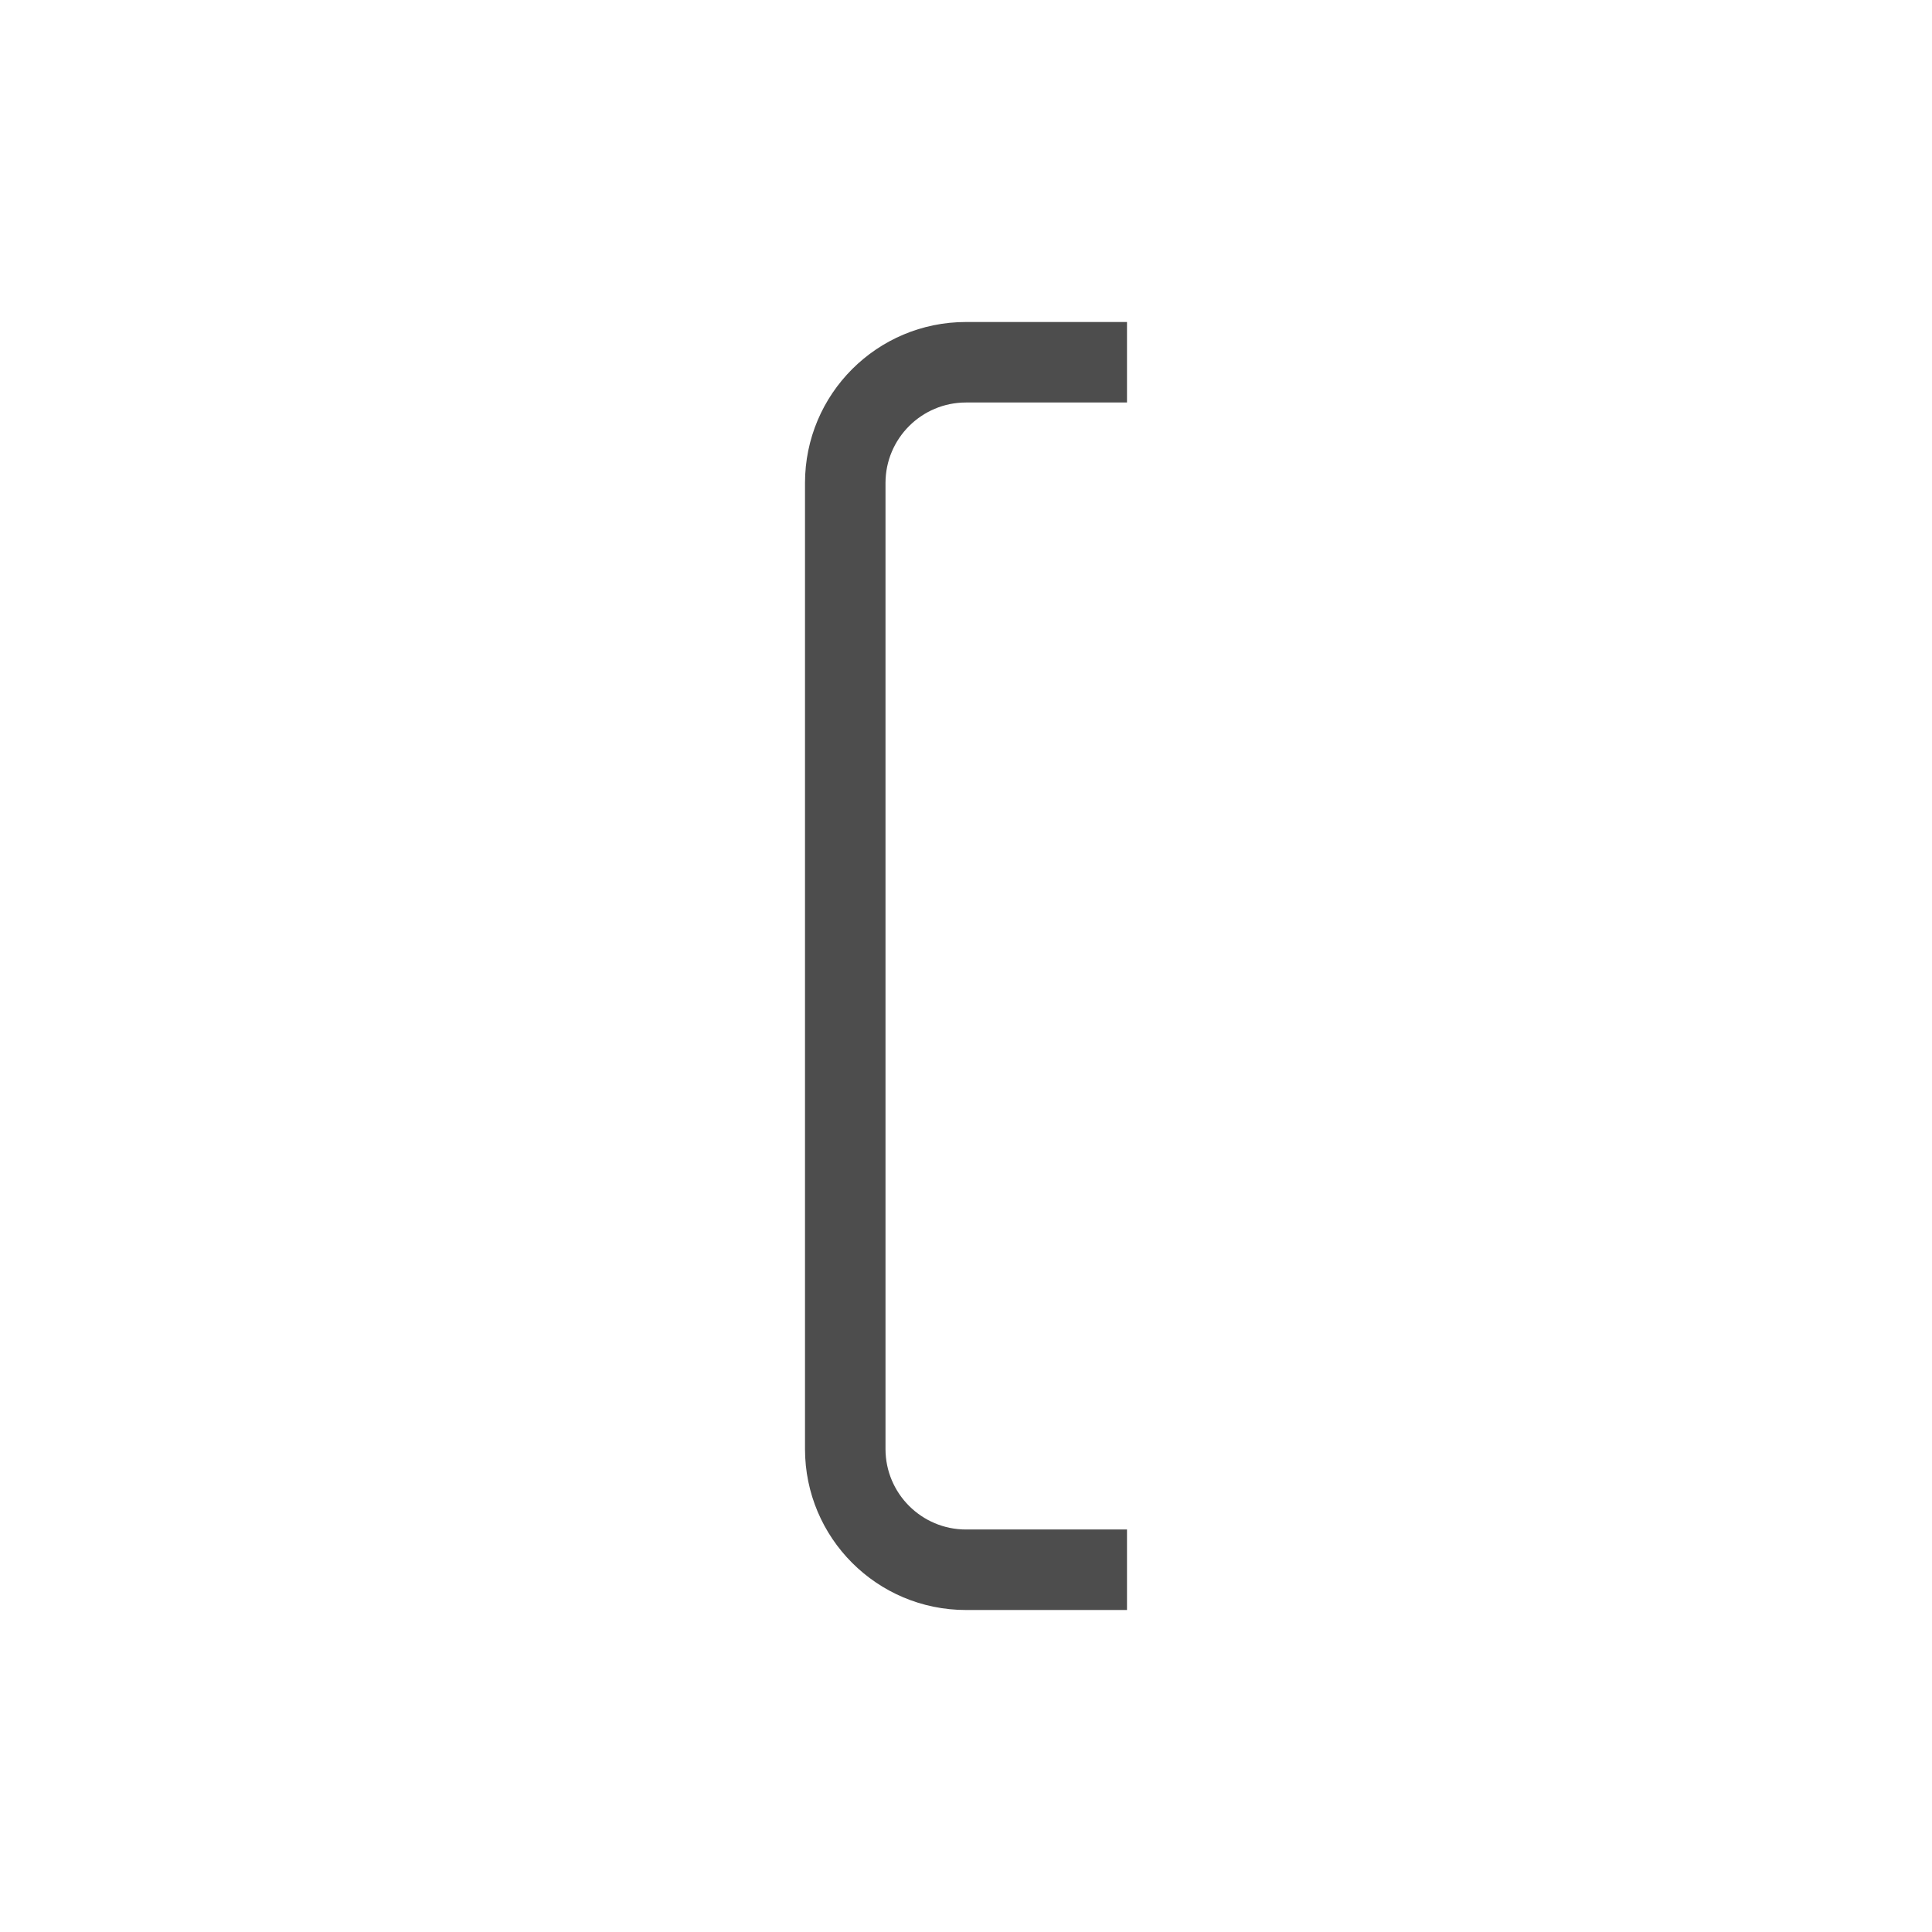 <svg viewBox="0 0 24 24" xmlns="http://www.w3.org/2000/svg"><path d="m12 4c-1.105 0-2 .895-2 2v2 9 1c0 1.105.895 2 2 2h2v-1h-2c-.552 0-1-.448-1-1v-1-8-2.375-.625c0-.552.448-1 1-1h1 .719.281v-1h-1z" fill="#4d4d4d"/></svg>